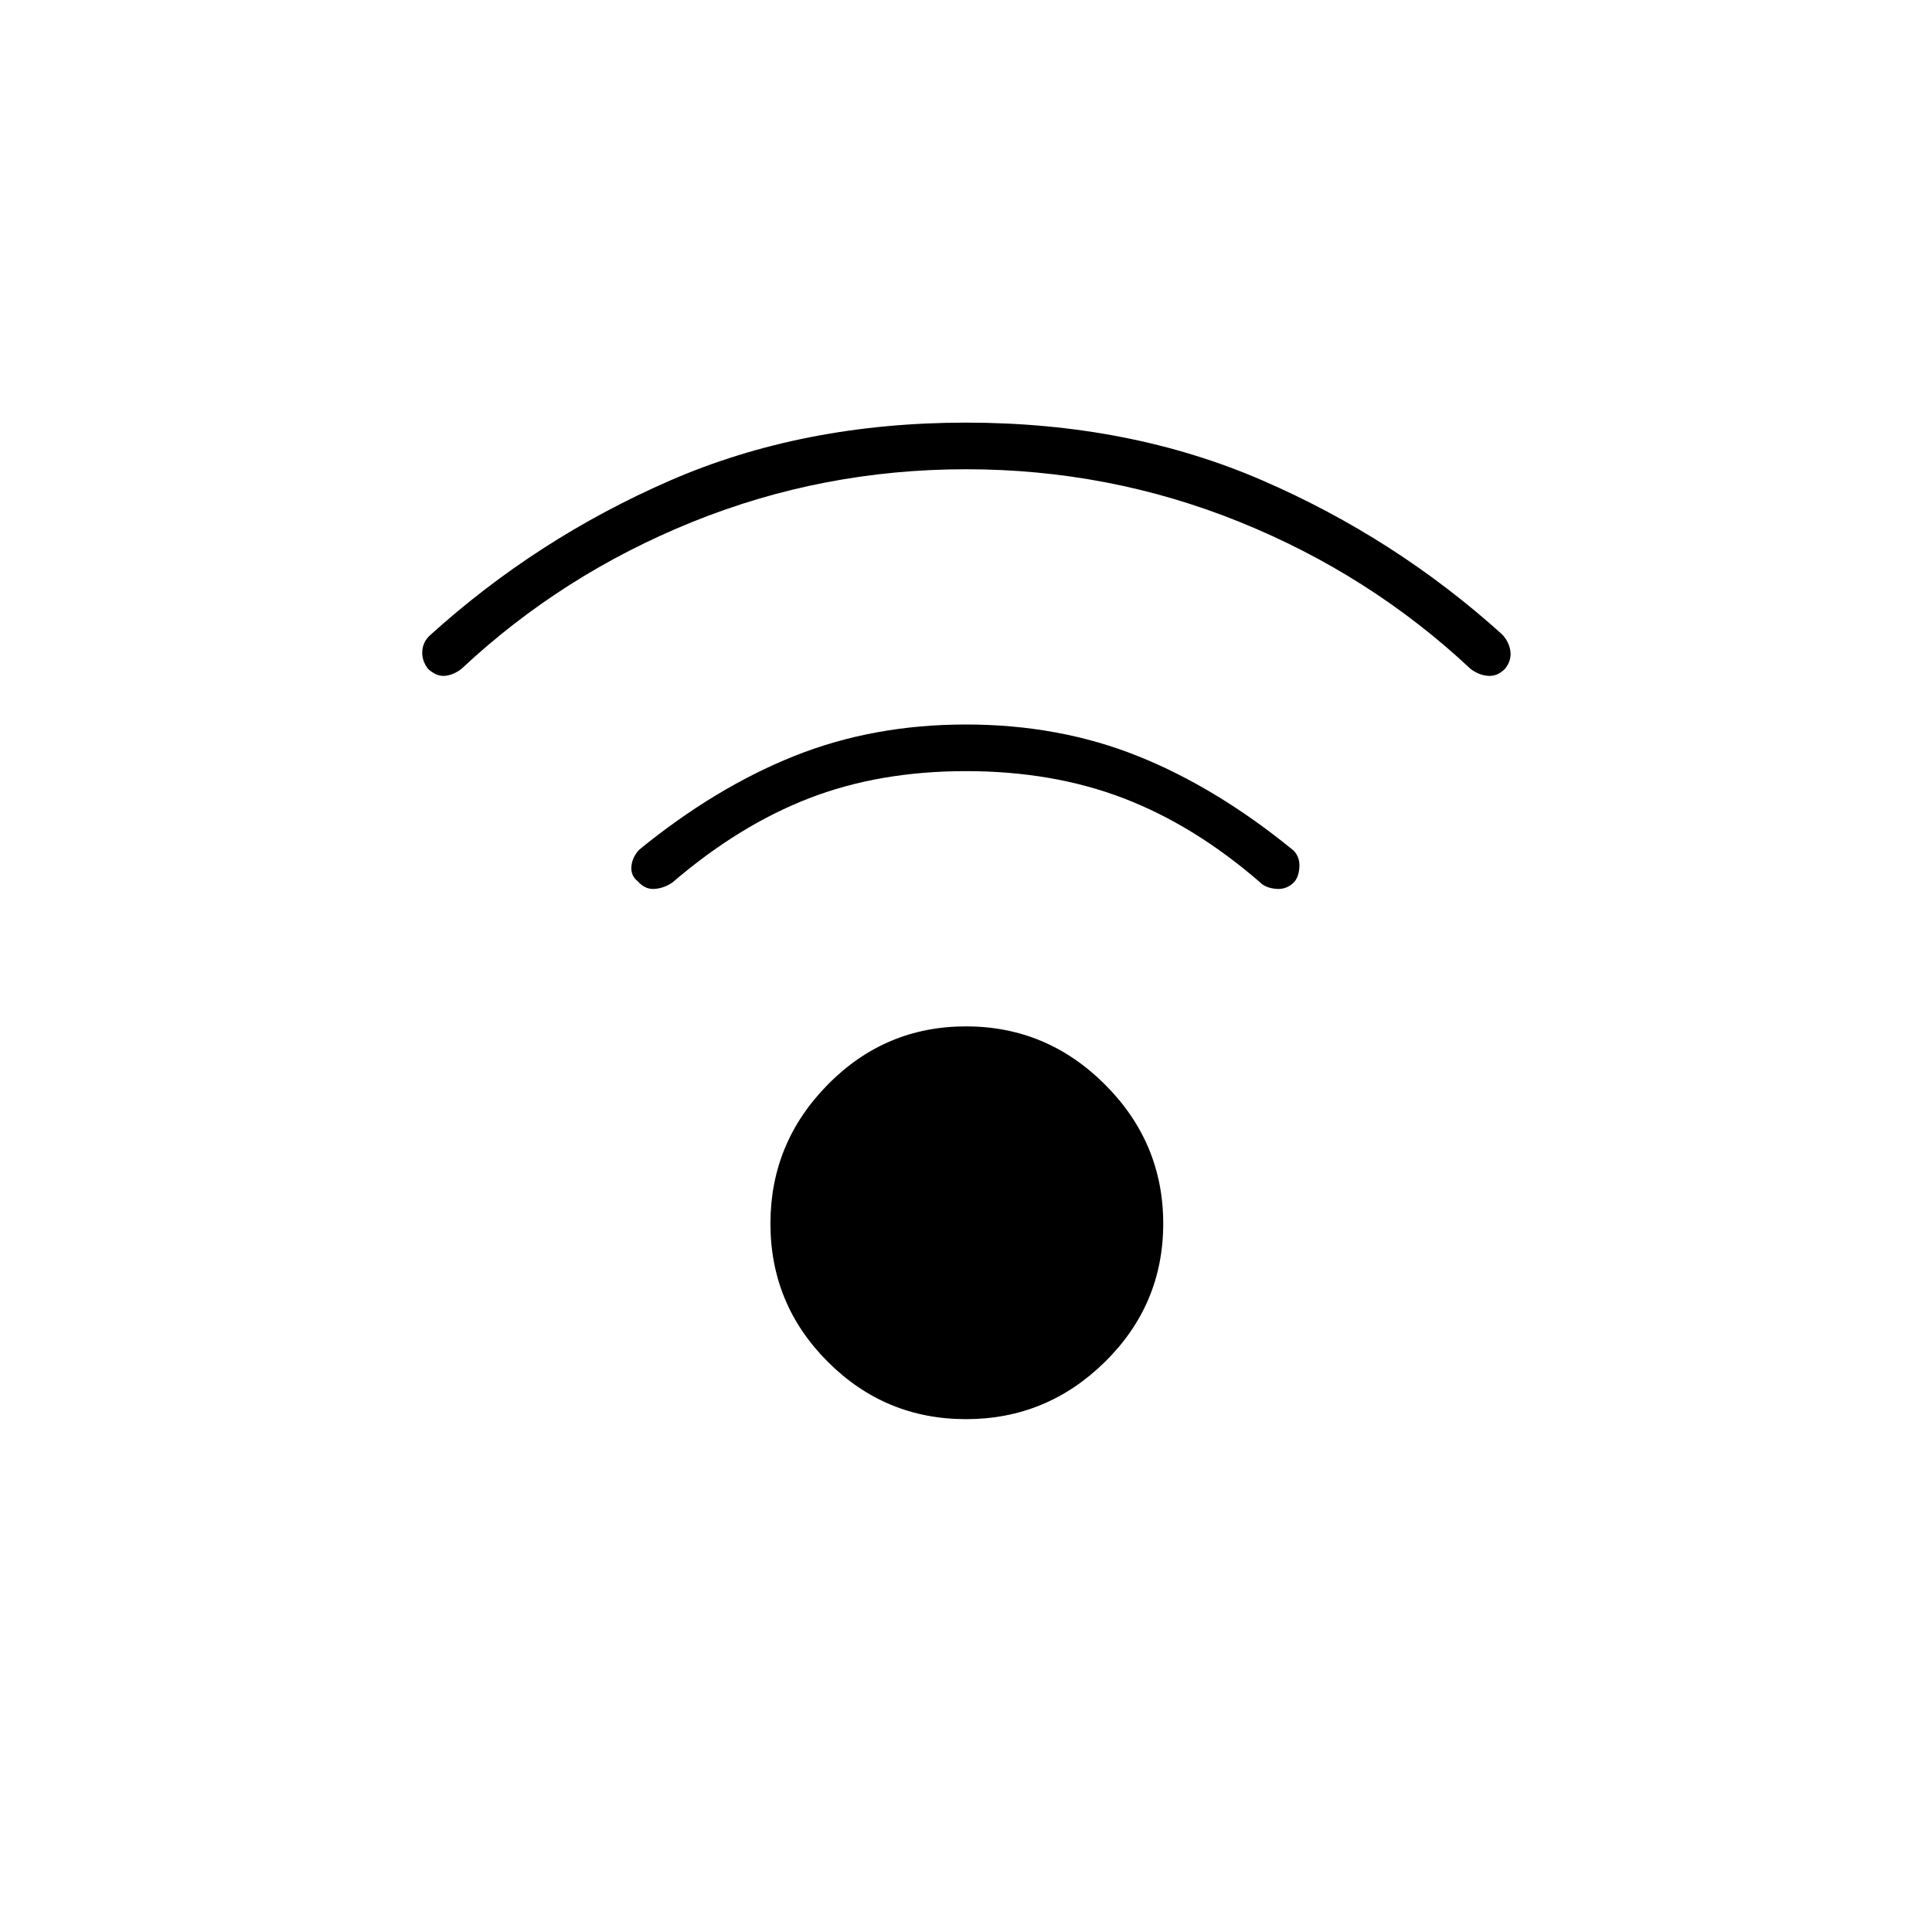 <svg xmlns="http://www.w3.org/2000/svg" height="40" viewBox="0 -960 960 960" width="40"><path d="M480-254.83q-40.17 0-68.67-28.5T382.83-352q0-40.17 28.5-69.08Q439.83-450 480-450t69.08 28.92Q578-392.17 578-352t-28.92 68.67q-28.91 28.5-69.08 28.5Zm0-472q-71.17 0-135.92 26.16-64.75 26.17-114.75 73-4.16 3.17-8.33 3.5-4.17.34-8.33-3.5-3.17-4.16-2.84-8.83.34-4.67 3.84-7.83 53-48 119.16-76.84Q399-750 480-750q81 0 147.17 28.67 66.16 28.66 119.16 76.5 3.5 3.66 4.17 8.33.67 4.67-2.67 8.83-3.83 3.84-8.41 3.5-4.59-.33-8.75-3.5-50-46.83-114.75-73-64.75-26.16-135.92-26.16Zm0 150q-43.17 0-78 13.5t-67.67 41.66q-3.83 2.84-8.75 3.34-4.91.5-8.58-3.67-3.67-2.83-3.25-7.5.42-4.67 3.92-8.33 37.83-30.84 77-46.5Q433.83-600 480-600t85.33 15.67q39.17 15.66 77.5 47 3 3.16 2.84 7.83-.17 4.67-2.34 7.5-3.83 4.17-9.25 3.67-5.41-.5-8.08-3.34-32.5-28.16-67.67-41.66-35.16-13.5-78.33-13.5Z"/></svg>